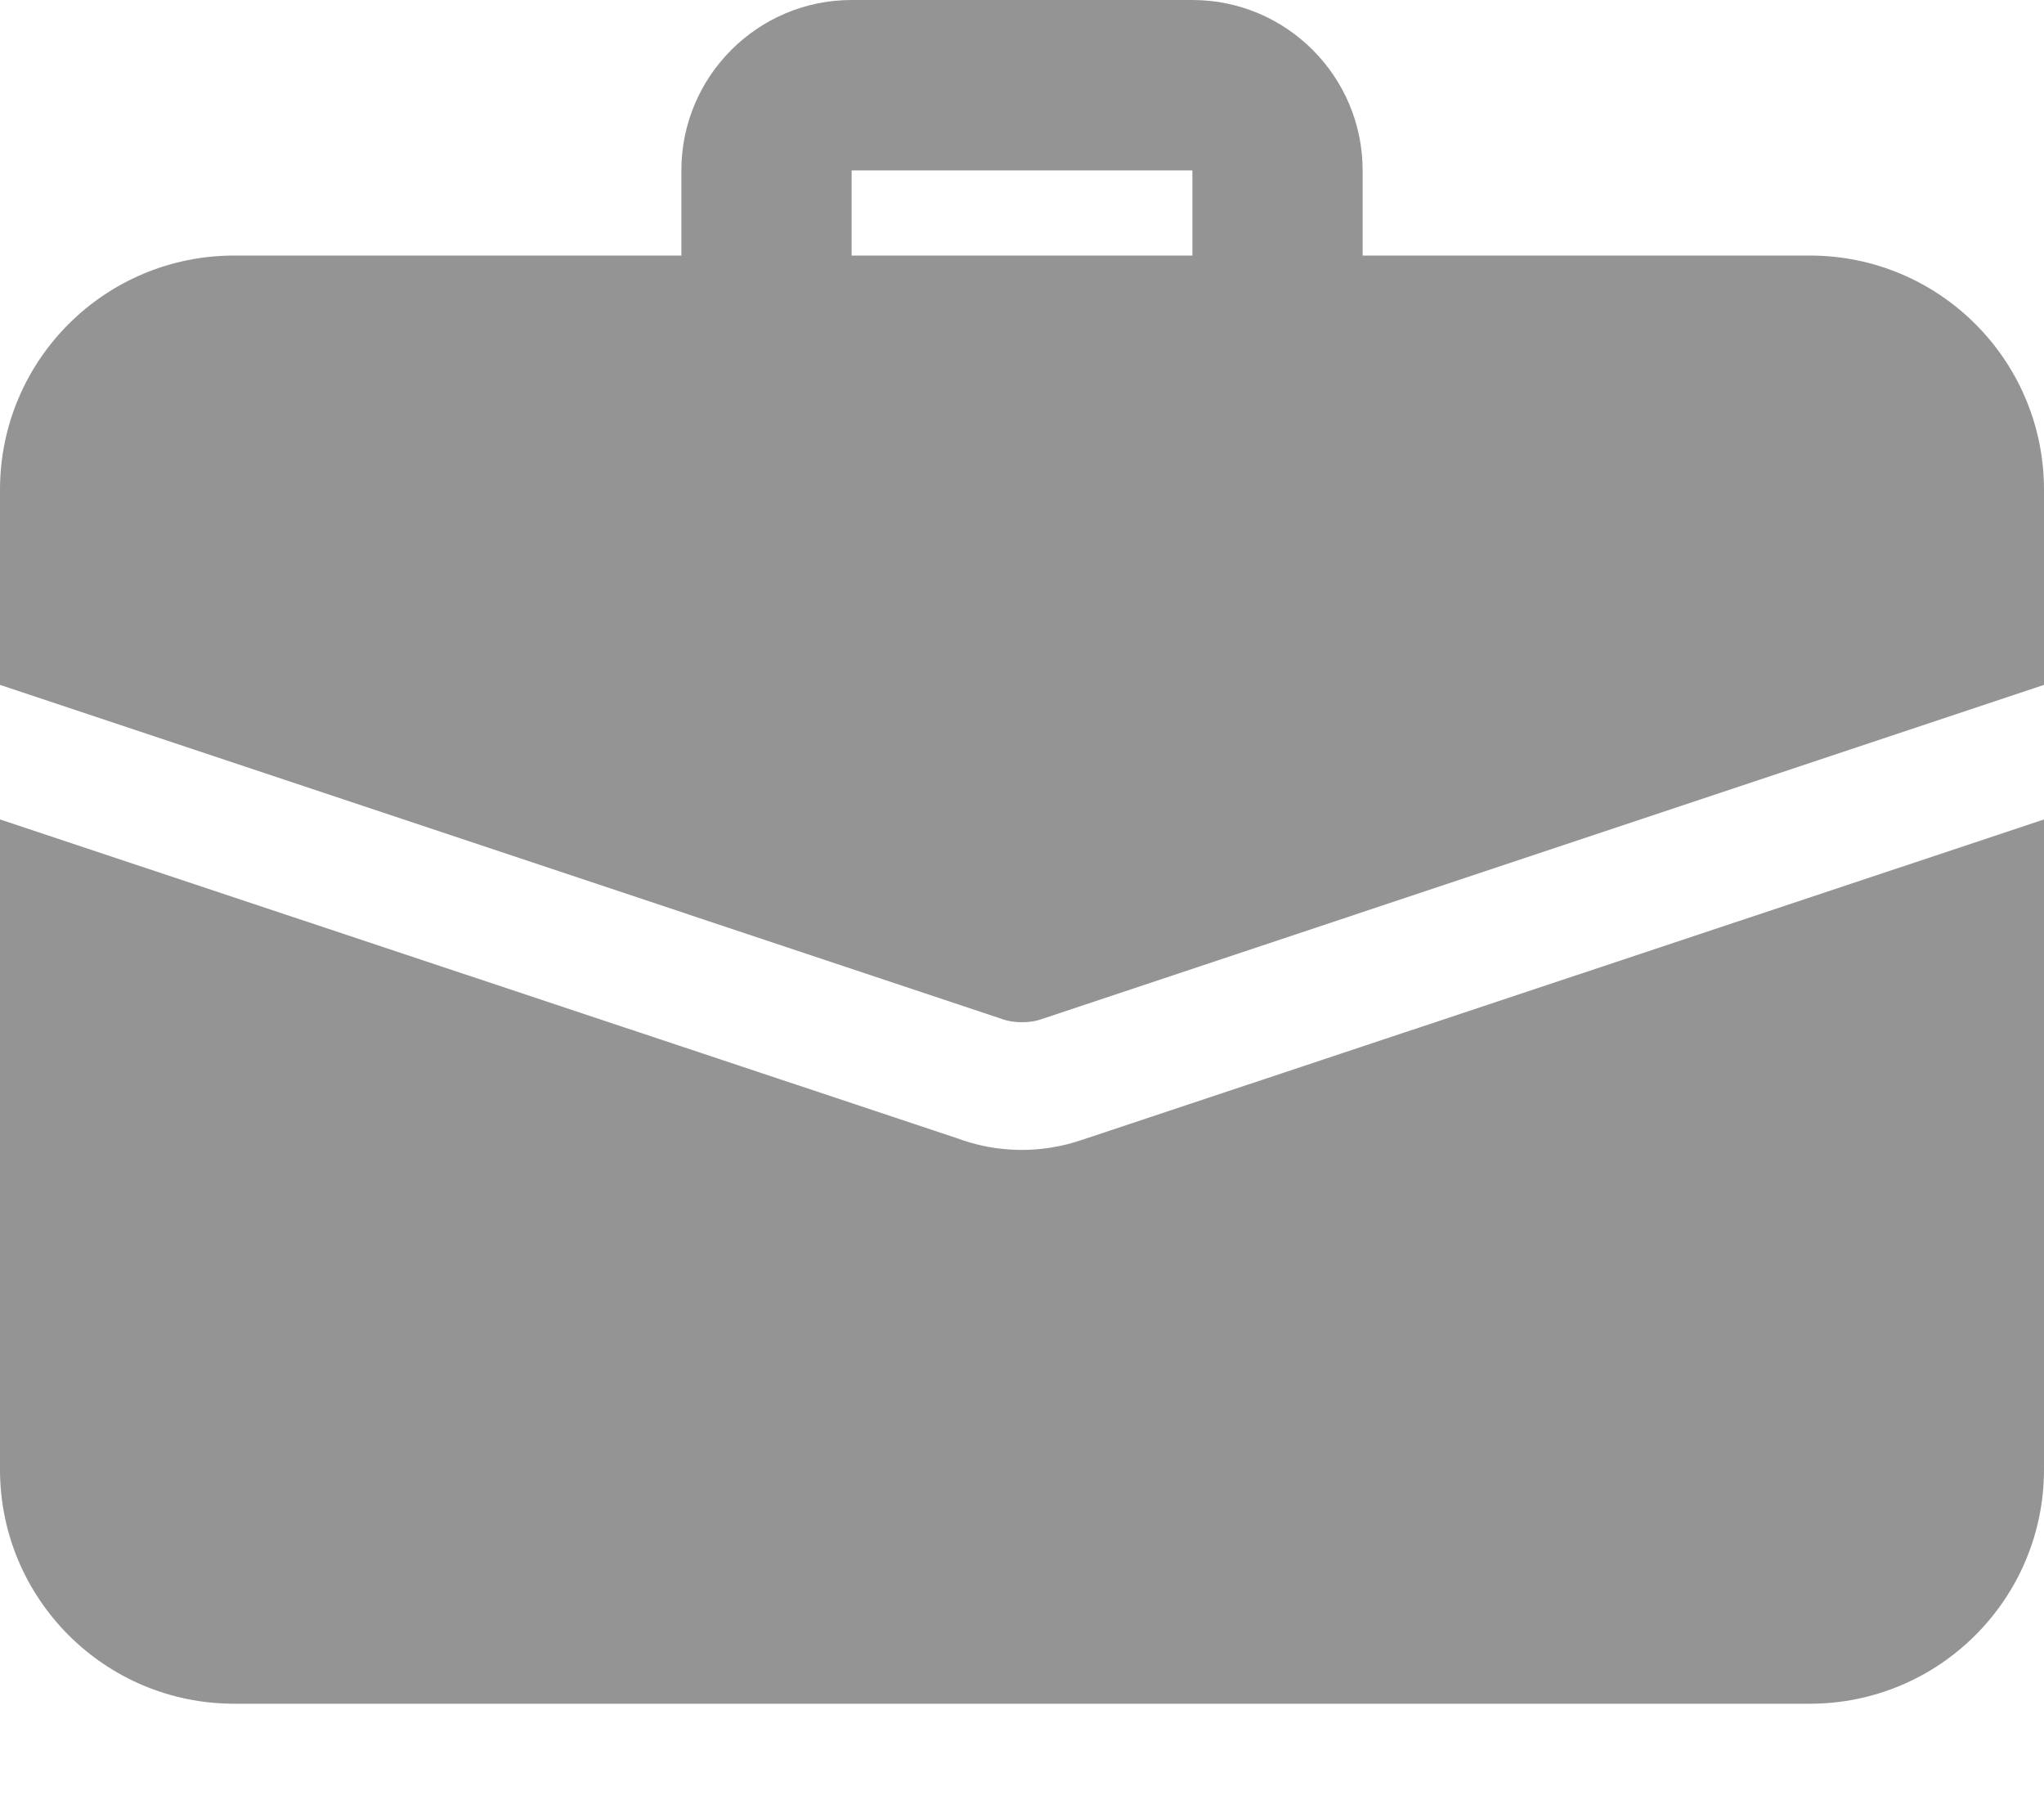 <svg width="17" height="15" viewBox="0 0 17 15" fill="none" xmlns="http://www.w3.org/2000/svg">
<path d="M10.625 3.188C10.437 3.188 10.257 3.113 10.124 2.98C9.991 2.847 9.917 2.667 9.917 2.479V1.417H7.083V2.479C7.083 2.667 7.009 2.847 6.876 2.98C6.743 3.113 6.563 3.188 6.375 3.188C6.187 3.188 6.007 3.113 5.874 2.98C5.741 2.847 5.667 2.667 5.667 2.479V1.417C5.667 0.635 6.302 0 7.083 0H9.917C10.698 0 11.333 0.635 11.333 1.417V2.479C11.333 2.667 11.259 2.847 11.126 2.98C10.993 3.113 10.813 3.188 10.625 3.188ZM9.003 9.477C8.662 9.595 8.292 9.59 7.955 9.463L0 6.814V12.219C0 13.295 0.871 14.167 1.948 14.167H15.052C16.129 14.167 17 13.295 17 12.219V6.814L9.003 9.477Z" fill="#949494"/>
<path d="M17 4.073V5.695L8.67 8.472C8.613 8.493 8.557 8.5 8.5 8.5C8.443 8.5 8.387 8.493 8.33 8.472L0 5.695V4.073C0 2.996 0.871 2.125 1.948 2.125H15.052C16.129 2.125 17 2.996 17 4.073Z" fill="#949494"/>
</svg>
